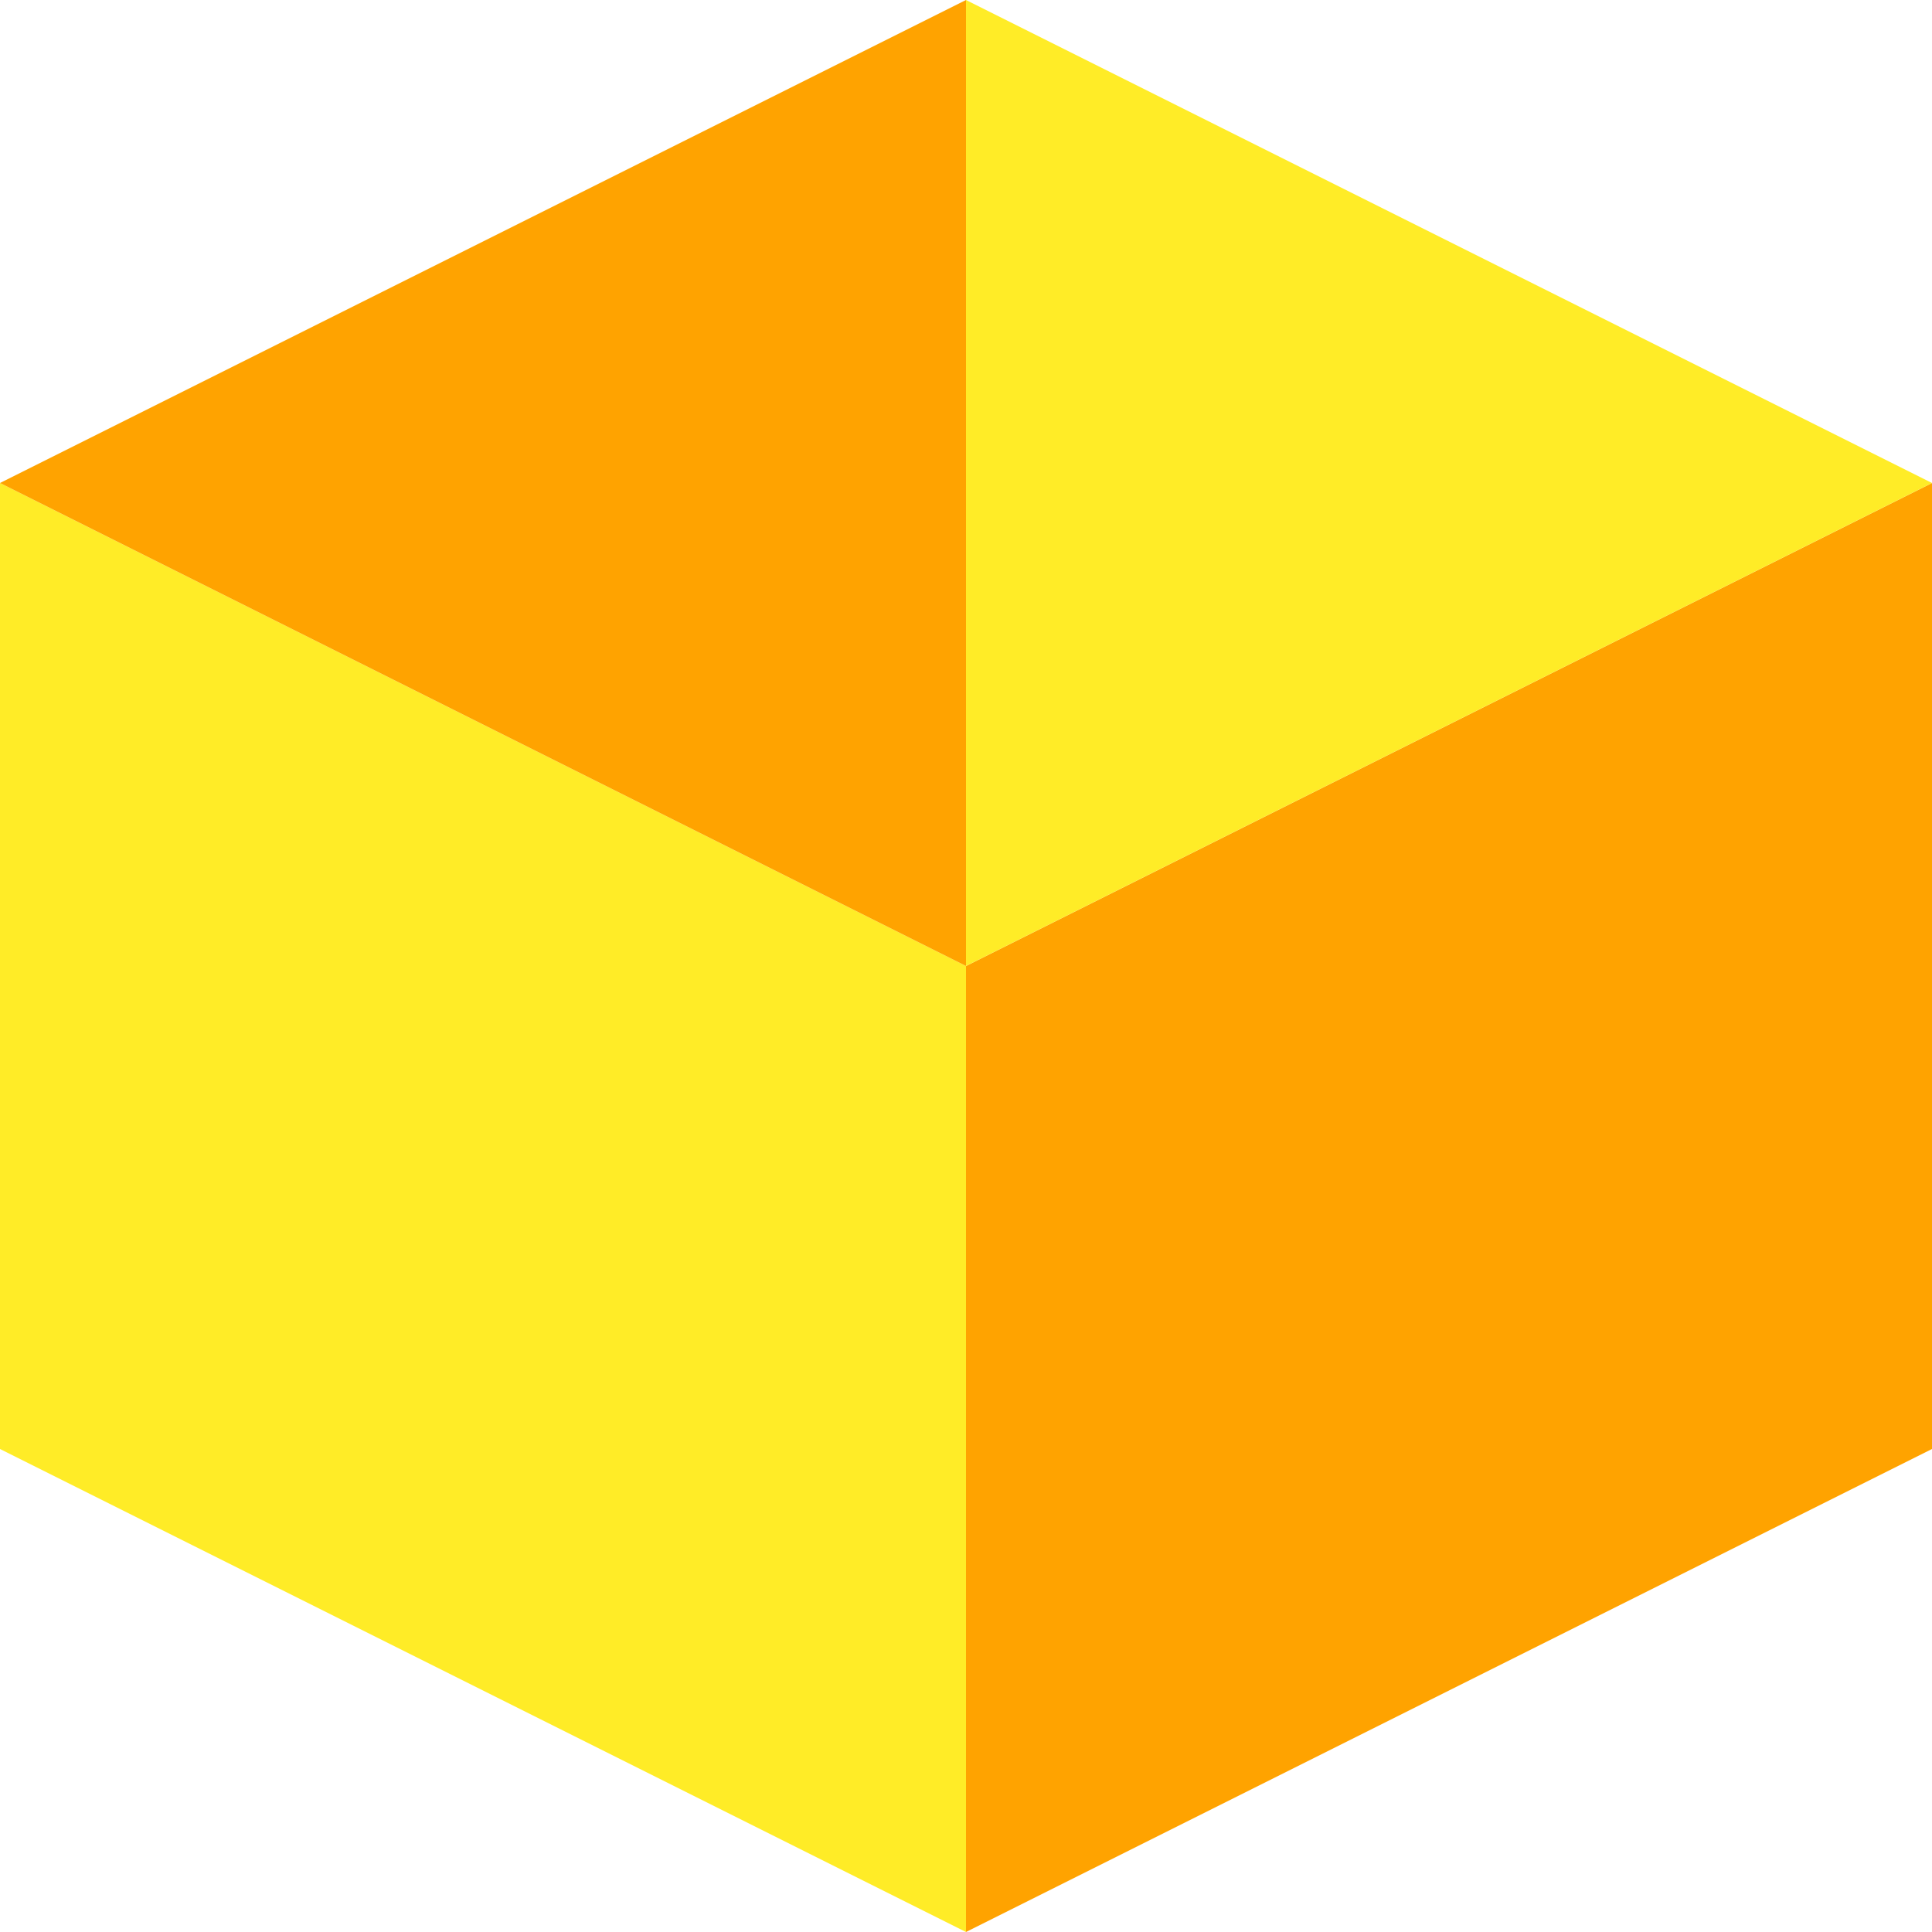 <?xml version="1.0" encoding="UTF-8" standalone="no"?>
<svg
   xmlns:dc="http://purl.org/dc/elements/1.1/"
   xmlns:cc="http://creativecommons.org/ns#"
   xmlns:rdf="http://www.w3.org/1999/02/22-rdf-syntax-ns#"
   xmlns:svg="http://www.w3.org/2000/svg"
   xmlns="http://www.w3.org/2000/svg"
   xmlns:sodipodi="http://sodipodi.sourceforge.net/DTD/sodipodi-0.dtd"
   xmlns:inkscape="http://www.inkscape.org/namespaces/inkscape"
   height="16"
   viewBox="0 0 16 16"
   width="16"
   version="1.1"
   id="svg4"
   sodipodi:docname="icon_inventory.svg"
   inkscape:version="0.92.4 (5da689c313, 2019-01-14)">
  <defs
     id="defs8" />
  <sodipodi:namedview
     pagecolor="#ffffff"
     bordercolor="#666666"
     borderopacity="1"
     objecttolerance="10"
     gridtolerance="10"
     guidetolerance="10"
     inkscape:pageopacity="0"
     inkscape:pageshadow="2"
     inkscape:window-width="2498"
     inkscape:window-height="1417"
     id="namedview6"
     showgrid="true"
     inkscape:zoom="7.375"
     inkscape:cx="-7.9357232"
     inkscape:cy="19.258617"
     inkscape:window-x="54"
     inkscape:window-y="-8"
     inkscape:window-maximized="1"
     inkscape:current-layer="svg4"
     inkscape:snap-grids="true"
     inkscape:snap-bbox="true"
     inkscape:snap-center="true"
     inkscape:snap-others="true">
    <inkscape:grid
       type="xygrid"
       id="grid4520" />
  </sodipodi:namedview>
  <path
     style="fill:#ffec27;fill-opacity:1;stroke:none;stroke-width:1.333px;stroke-linecap:butt;stroke-linejoin:miter;stroke-opacity:1"
     d="M -1e-7,4 V 12 l 8,4 V 8 Z"
     id="path818"
     inkscape:connector-curvature="0" />
  <path
     style="fill:#ffa300;fill-opacity:1;stroke:none;stroke-width:1.333px;stroke-linecap:butt;stroke-linejoin:miter;stroke-opacity:1"
     d="M 8,8 16,4 V 12 l -8,4 z"
     id="path820"
     inkscape:connector-curvature="0" />
  <path
     style="fill:#ffa300;fill-opacity:1;stroke:none;stroke-width:1.333px;stroke-linecap:butt;stroke-linejoin:miter;stroke-opacity:1"
     d="M 8,-1e-7 -1e-7,4 8,8 Z"
     id="path1432"
     inkscape:connector-curvature="0"
     sodipodi:nodetypes="cccc" />
  <path
     style="fill:#ffec27;fill-opacity:1;stroke:none;stroke-width:1.333px;stroke-linecap:butt;stroke-linejoin:miter;stroke-opacity:1"
     d="M 8,-1e-7 16,4 8,8 Z"
     id="path1434"
     inkscape:connector-curvature="0"
     sodipodi:nodetypes="cccc" />
</svg>

